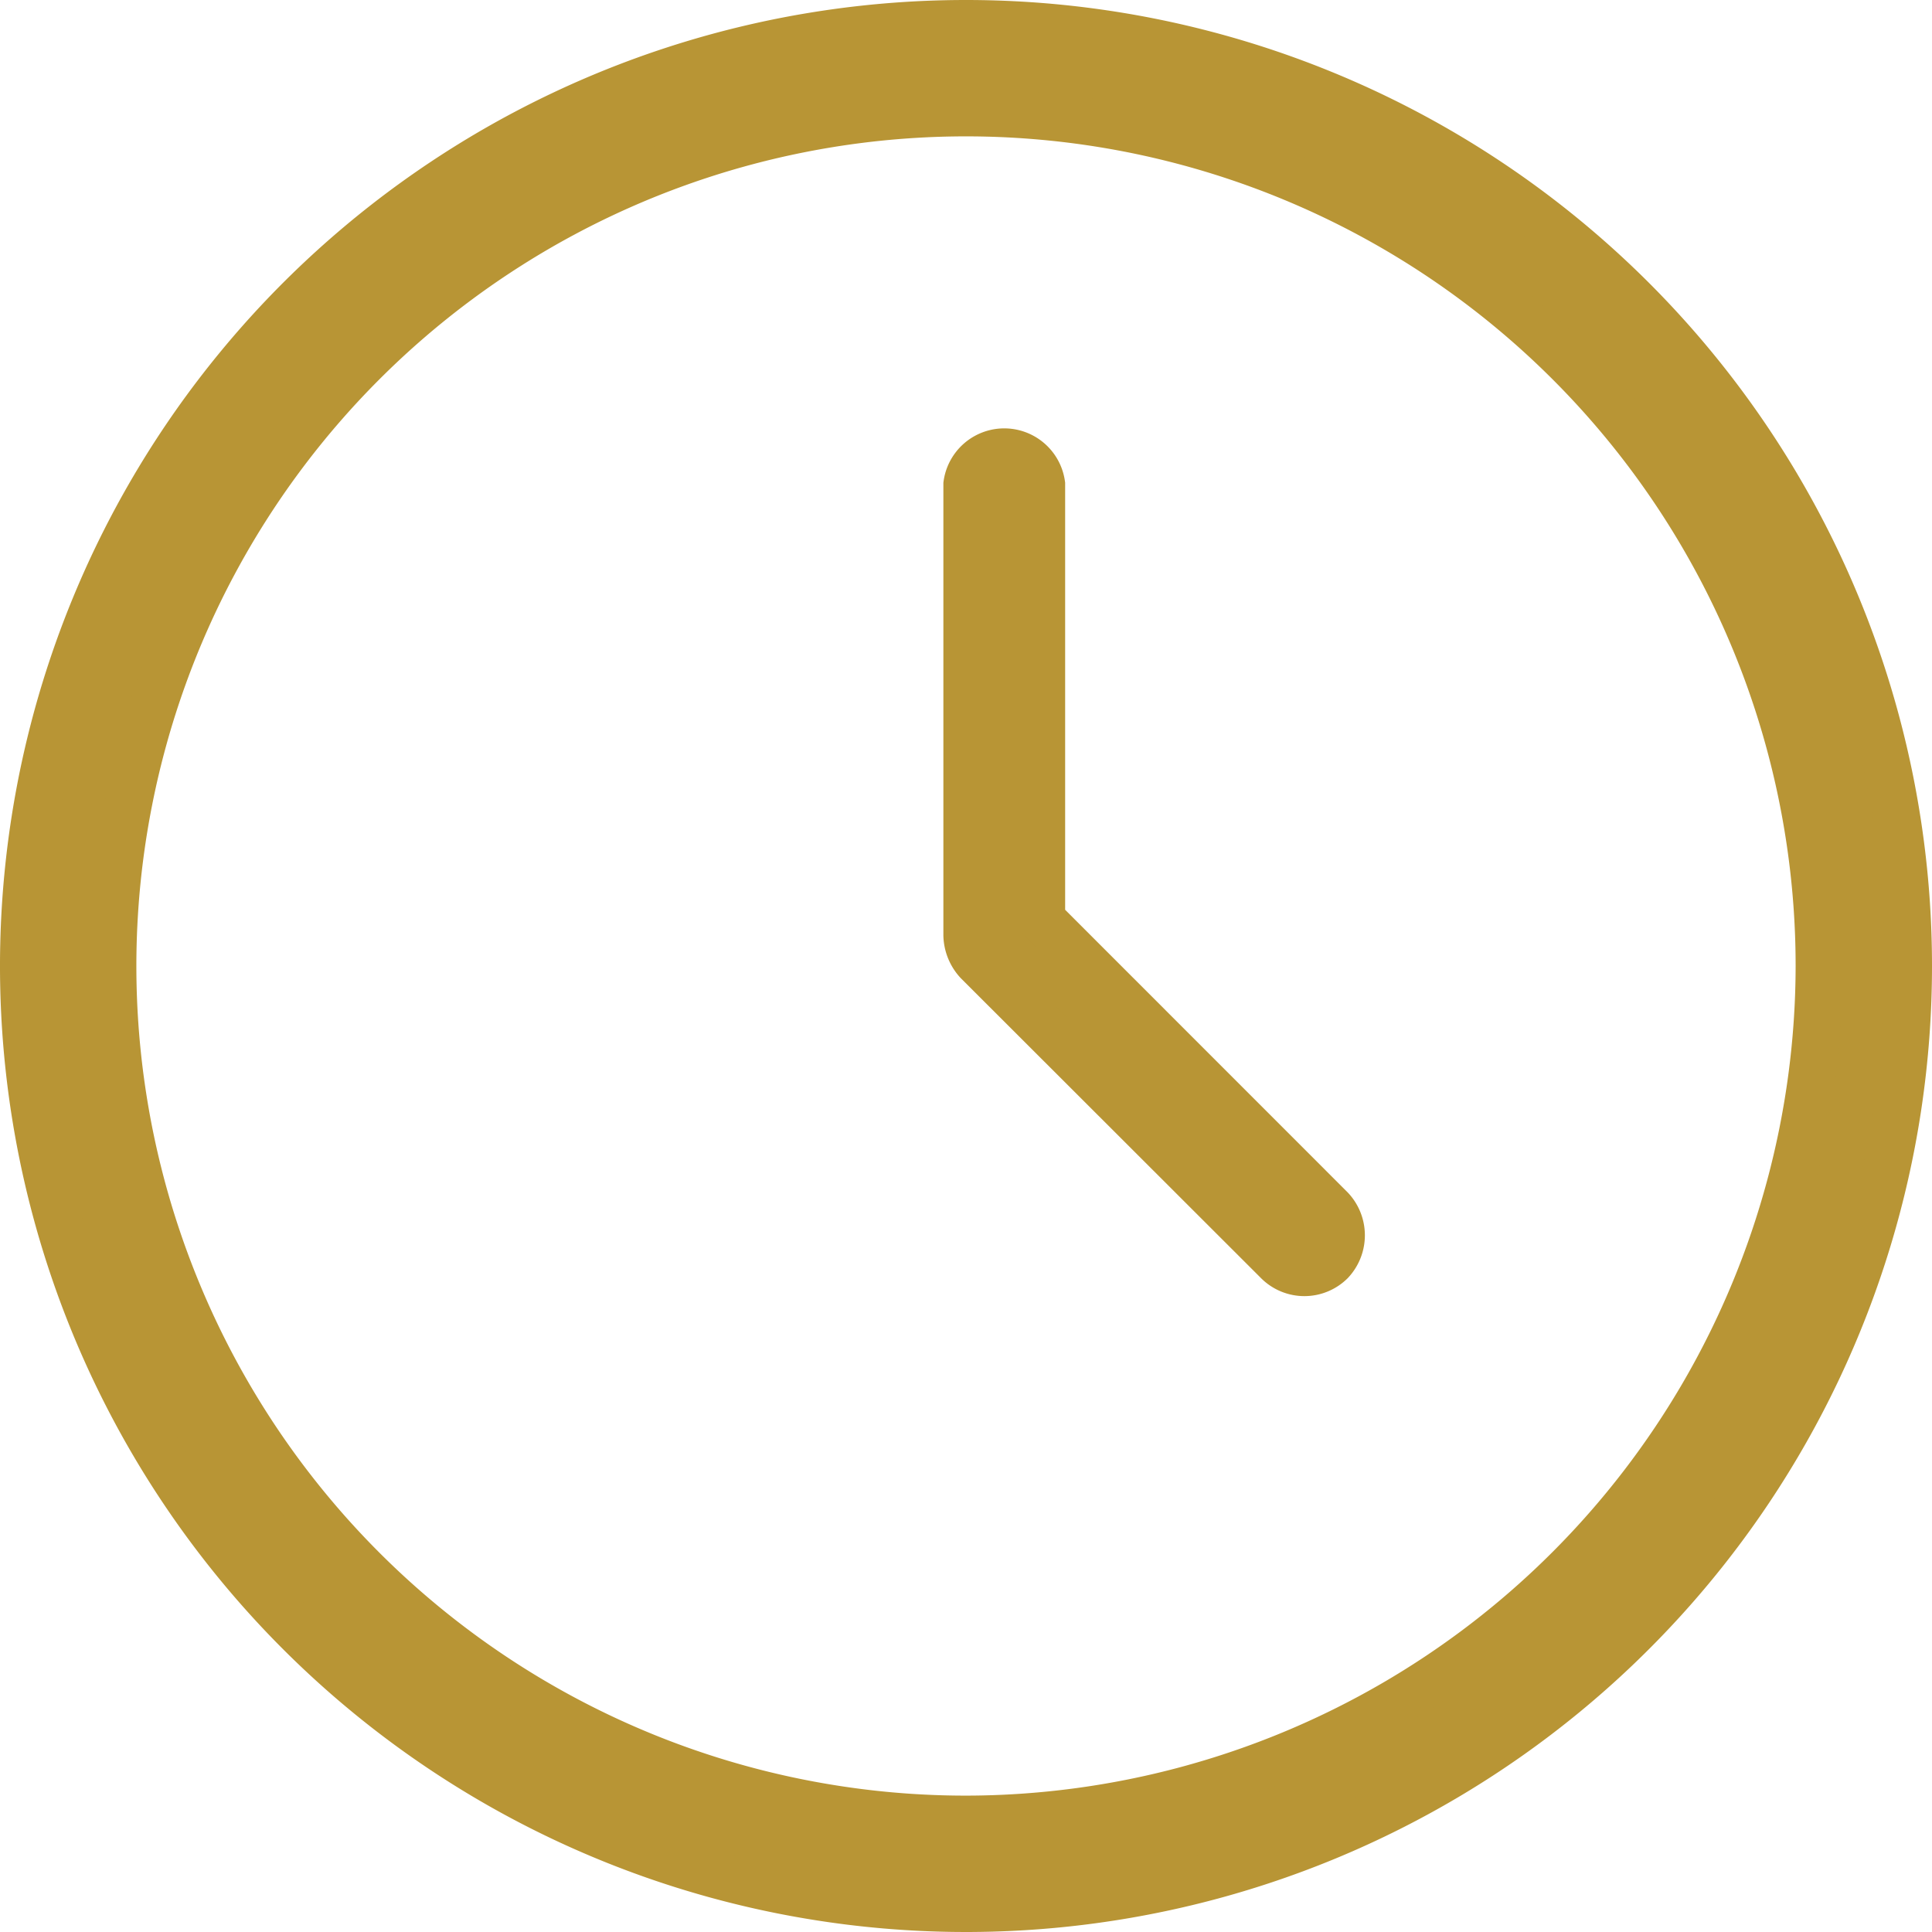 <svg xmlns="http://www.w3.org/2000/svg" width="20.5" height="20.5" viewBox="0 0 20.5 20.5">
  <g id="ca7ebad124e84c6033ade062bb6e2b99" transform="translate(0.25 0.25)">
    <path id="Path_76310" data-name="Path 76310" d="M23.3,13.3a10,10,0,1,0,10,10A10,10,0,0,0,23.3,13.3Zm0,19.053A9.053,9.053,0,1,1,32.353,23.3,9.066,9.066,0,0,1,23.3,32.353Z" transform="translate(-13.3 -13.3)" fill="#b89535" stroke="#b89535" stroke-width="0.5"/>
    <path id="Path_76311" data-name="Path 76311" d="M62.392,37.618V33a.4.4,0,0,0-.792,0v4.787a.431.431,0,0,0,.116.281L64.9,41.249a.4.4,0,0,0,.561,0,.409.409,0,0,0,0-.561Z" transform="translate(-51.59 -28.111)" fill="#b89535" stroke="#b89535" stroke-width="0.5"/>
  </g>
</svg>
